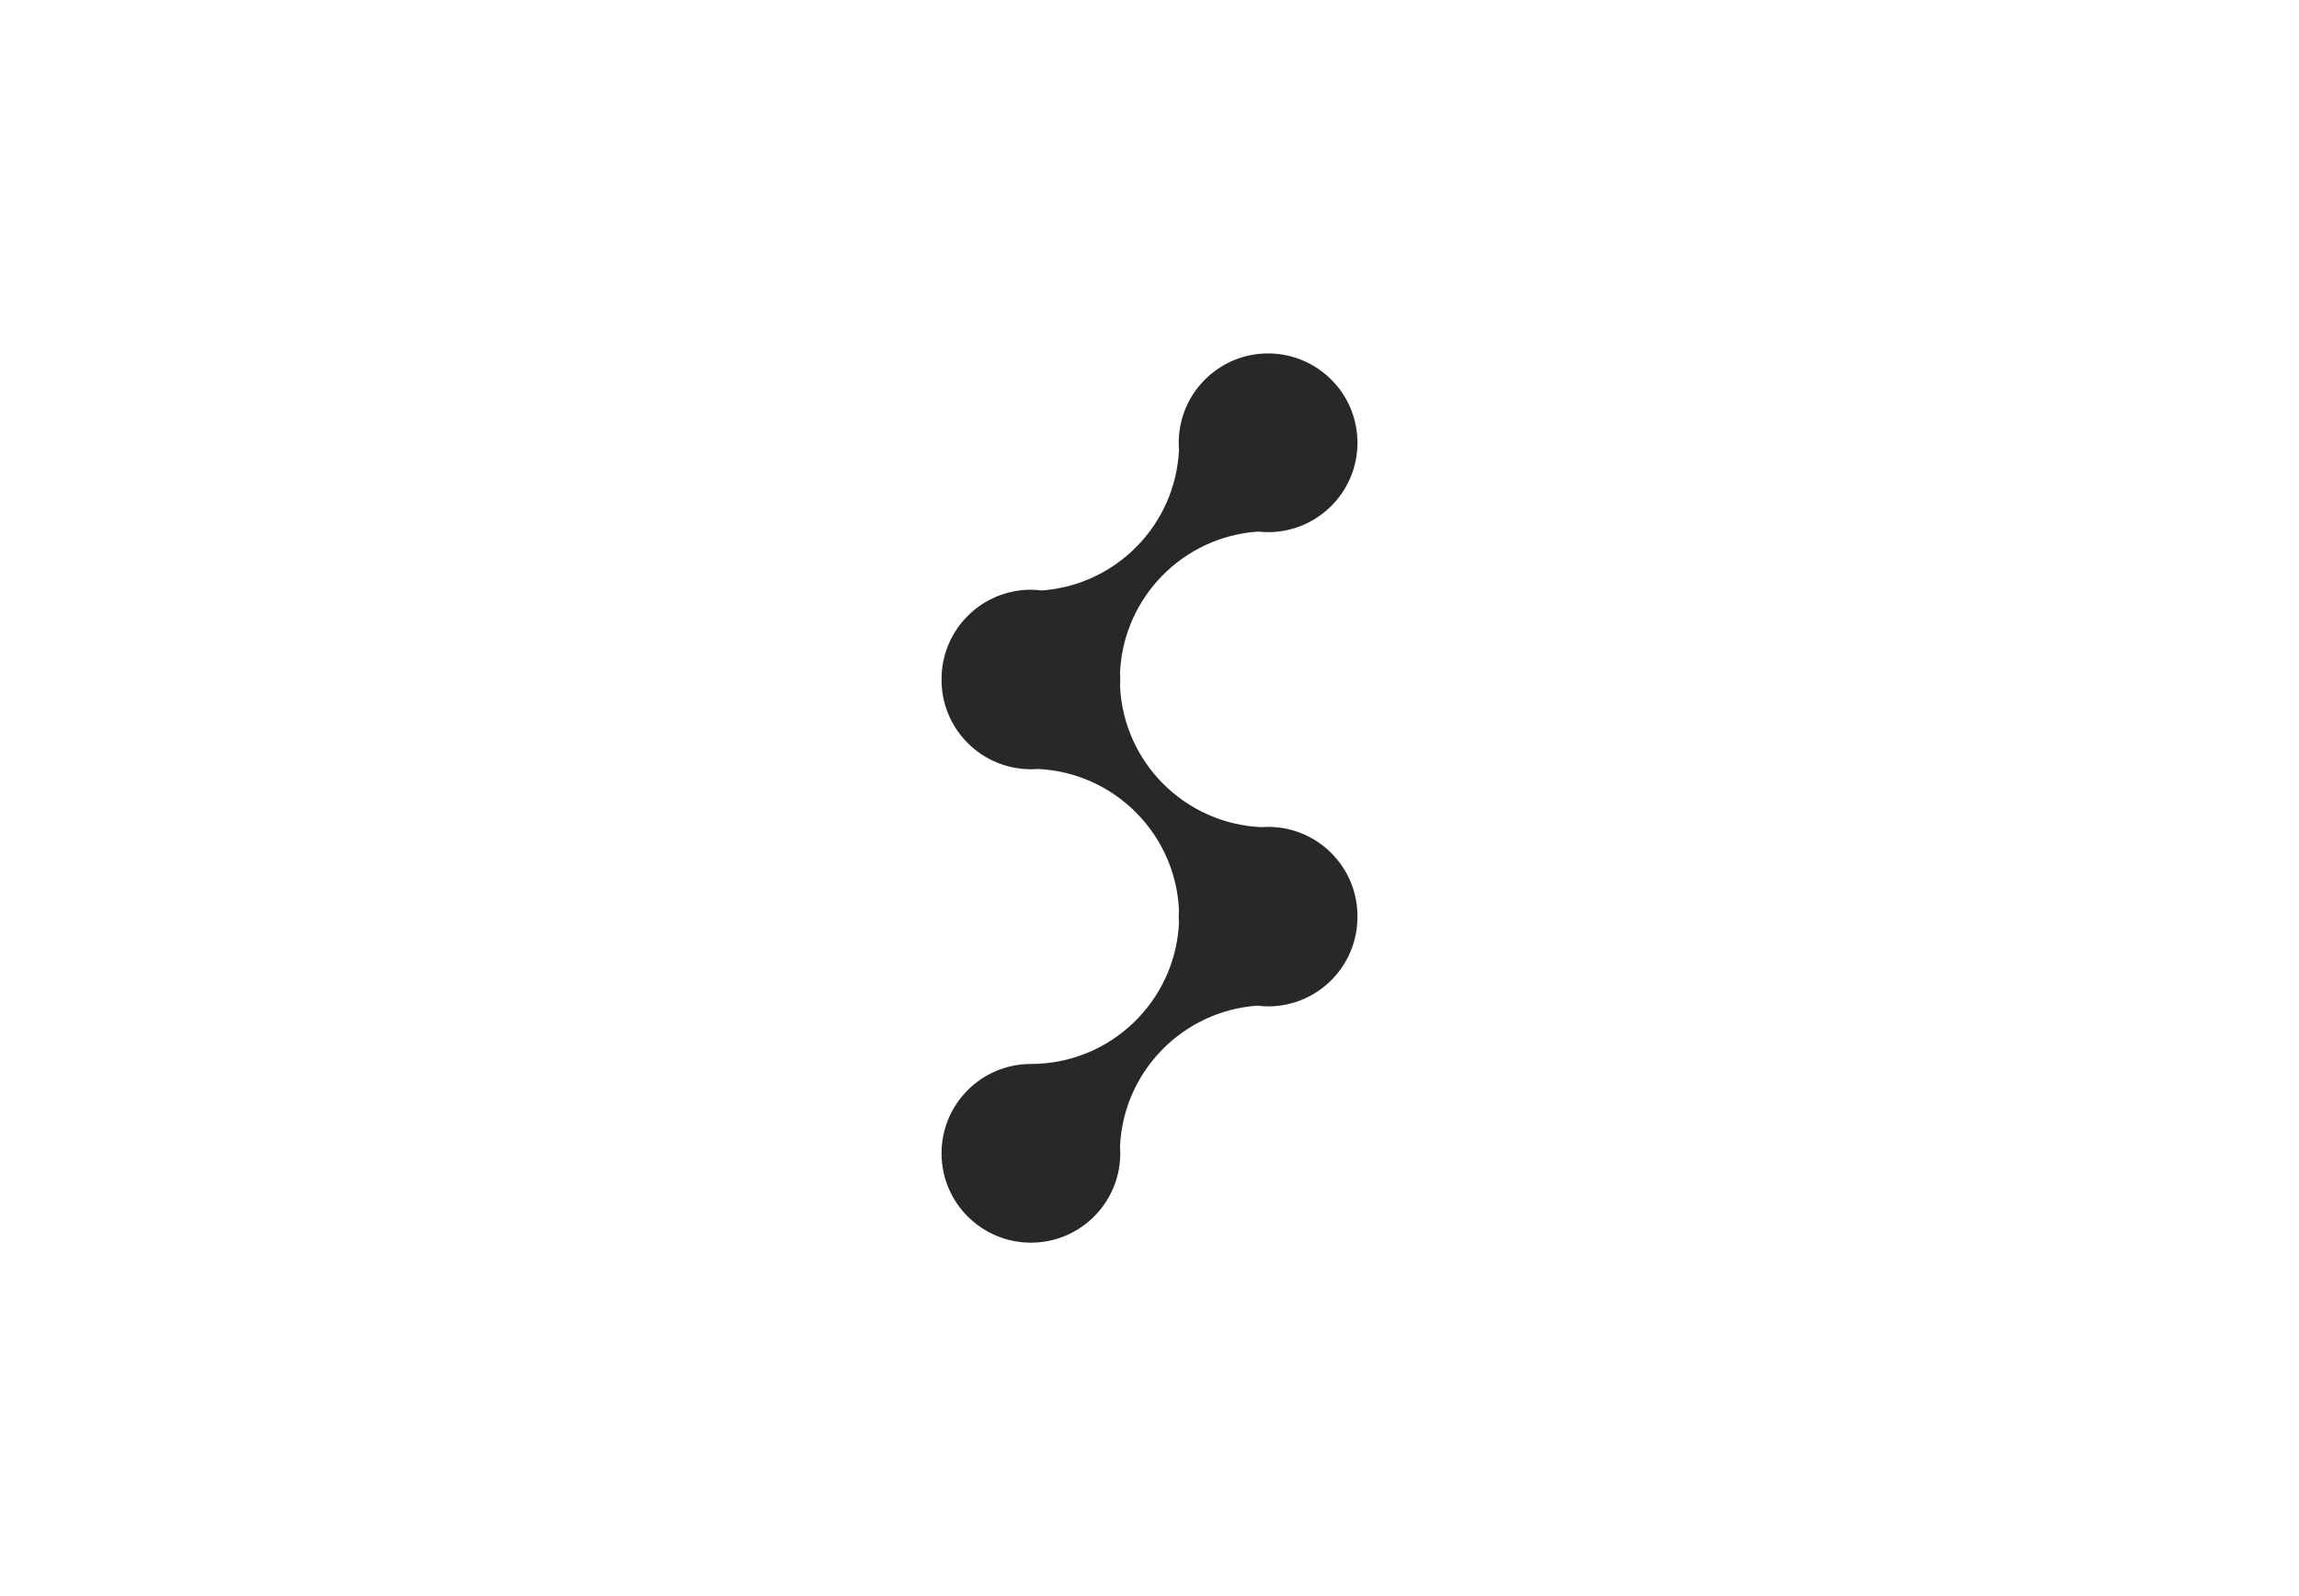 <?xml version="1.0" encoding="utf-8"?>
<!-- Generator: Adobe Illustrator 17.1.0, SVG Export Plug-In . SVG Version: 6.00 Build 0)  -->
<!DOCTYPE svg PUBLIC "-//W3C//DTD SVG 1.1//EN" "http://www.w3.org/Graphics/SVG/1.1/DTD/svg11.dtd">
<svg version="1.1" id="Layer_1" xmlns="http://www.w3.org/2000/svg" xmlns:xlink="http://www.w3.org/1999/xlink" x="0px" y="0px"
	 viewBox="0 0 1440 1000" enable-background="new 0 0 1440 1000" xml:space="preserve">
<g>
	<path fill="#282828" d="M738.463,570.105c-0.093,1.297-0.167,2.598-0.167,3.918c0,0.087,0.01,0.172,0.011,0.258
		c0,0.085-0.011,0.169-0.011,0.254c0,1.287,0.072,2.556,0.16,3.82c-2.406,49.138-43,88.242-92.735,88.242
		c-30.919,0-55.983,25.065-55.983,55.984s25.065,55.983,55.983,55.983c29.473,0,53.609-22.78,55.803-51.691
		c0.108-1.419,0.18-2.847,0.18-4.293s-0.073-2.875-0.18-4.293c2.14-47.02,39.271-84.836,85.953-88.228
		c2.234,0.271,4.494,0.458,6.802,0.458c30.919,0,55.983-25.065,55.983-55.983c0-0.084-0.012-0.165-0.012-0.25
		c0-0.088,0.012-0.174,0.012-0.262c0-29.472-22.78-53.608-51.69-55.803c-1.419-0.108-2.847-0.18-4.293-0.18
		c-1.446,0-2.875,0.073-4.294,0.18c-47.805-2.176-86.175-40.499-88.444-88.28c0.094-1.311,0.163-2.628,0.163-3.963
		c0-0.085-0.011-0.168-0.011-0.254c0.001-0.087,0.011-0.171,0.011-0.258c0-1.368-0.072-2.718-0.17-4.062
		c2.151-47.22,39.556-85.243,86.52-88.353c2.045,0.226,4.12,0.353,6.225,0.353s4.18-0.126,6.225-0.353
		c27.987-3.098,49.758-26.817,49.758-55.631c0-30.919-25.064-55.984-55.983-55.984c-29.473,0-53.608,22.78-55.803,51.691
		c-0.108,1.419-0.18,2.847-0.18,4.293c0,1.446,0.072,2.874,0.18,4.293c-2.14,47.02-39.27,84.836-85.953,88.228
		c-2.234-0.271-4.494-0.458-6.802-0.458c-30.919,0-55.983,25.065-55.983,55.983c0,0.087,0.012,0.171,0.012,0.259
		c0,0.086-0.012,0.168-0.012,0.253c0,29.473,22.78,53.608,51.691,55.803c1.419,0.108,2.847,0.18,4.293,0.18
		c1.446,0,2.875-0.072,4.293-0.18C697.834,483.957,736.216,522.303,738.463,570.105z"/>
</g>
</svg>
